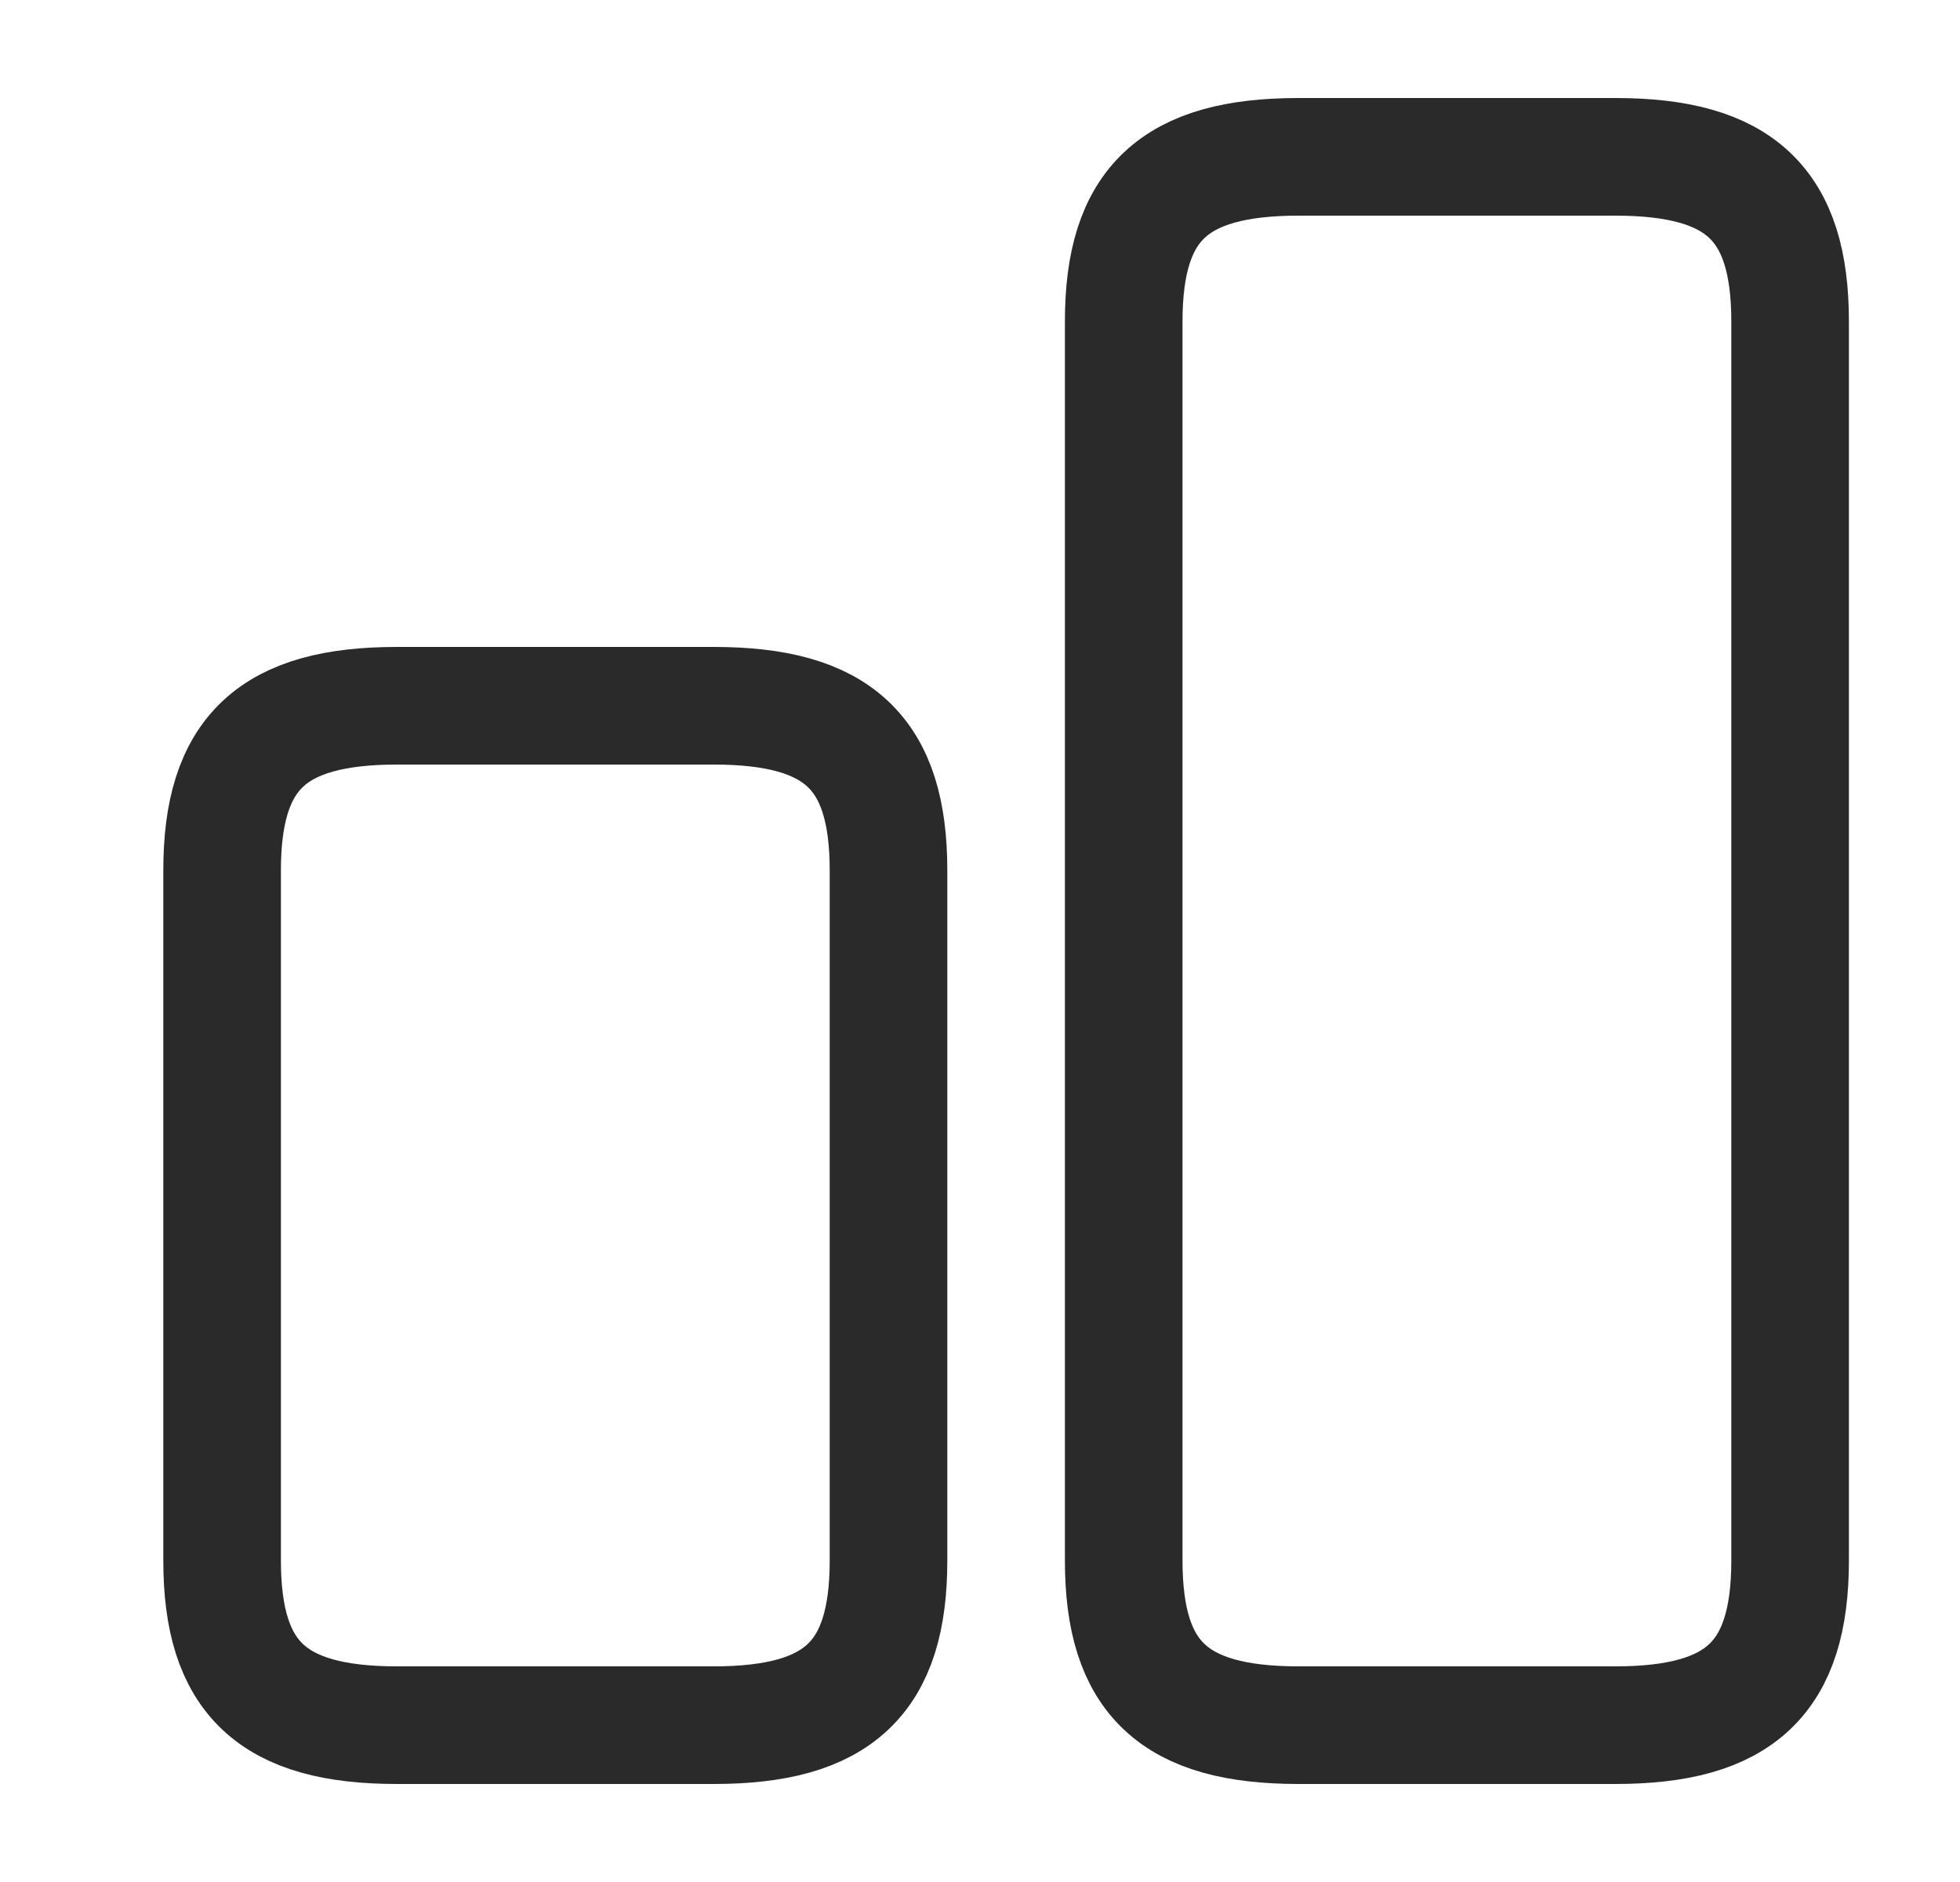 <svg width="25" height="24" viewBox="0 0 25 24" fill="none" xmlns="http://www.w3.org/2000/svg">
<path d="M14.333 4.1L14.333 19.9C14.333 21.4 14.973 22 16.563 22H20.603C22.193 22 22.833 21.4 22.833 19.9V4.1C22.833 2.6 22.193 2 20.603 2H16.563C14.973 2 14.333 2.6 14.333 4.1Z" stroke="#2A2A2A" stroke-width="1.5" stroke-linecap="round" stroke-linejoin="round"/>
<path d="M2.833 11.1L2.833 19.9C2.833 21.4 3.473 22 5.063 22H9.103C10.693 22 11.333 21.4 11.333 19.9V11.1C11.333 9.6 10.693 9 9.103 9H5.063C3.473 9 2.833 9.6 2.833 11.1Z" stroke="#2A2A2A" stroke-width="1.5" stroke-linecap="round" stroke-linejoin="round"/>
</svg>
